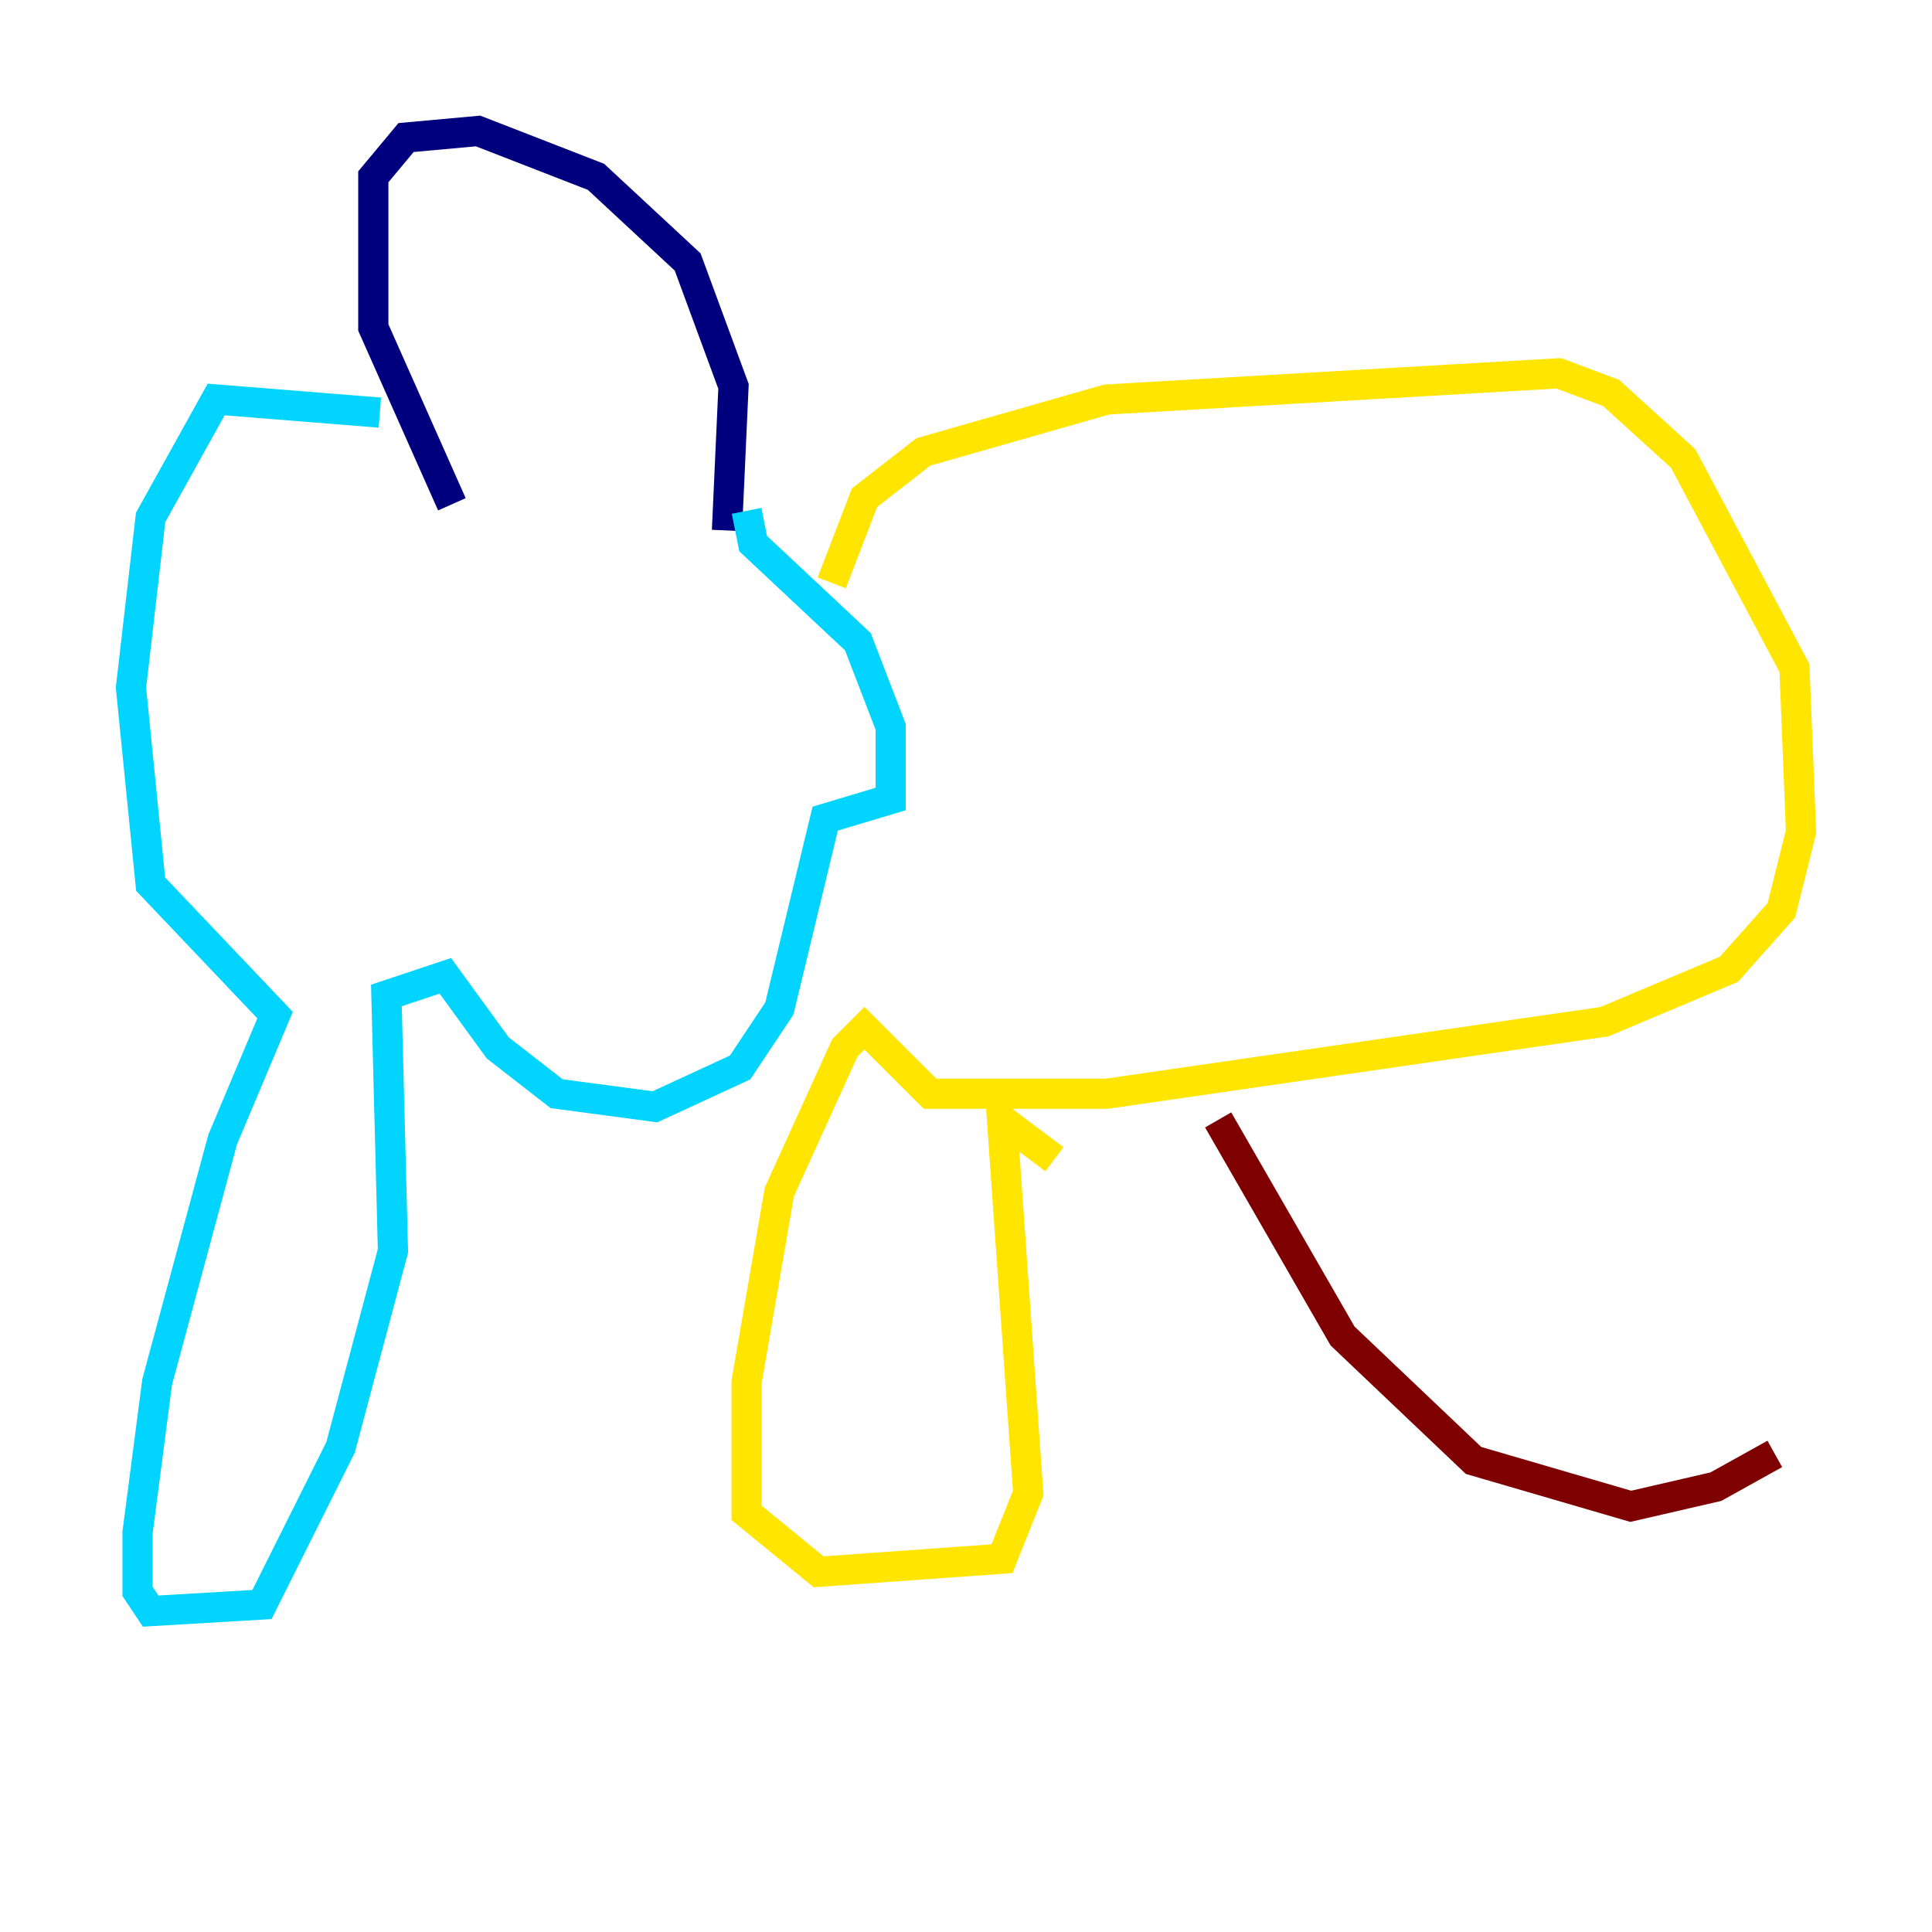 <?xml version="1.0" encoding="utf-8" ?>
<svg baseProfile="tiny" height="128" version="1.2" viewBox="0,0,128,128" width="128" xmlns="http://www.w3.org/2000/svg" xmlns:ev="http://www.w3.org/2001/xml-events" xmlns:xlink="http://www.w3.org/1999/xlink"><defs /><polyline fill="none" points="29.939,33.41 24.732,21.695 24.732,11.715 26.902,9.112 31.675,8.678 39.485,11.715 45.559,17.356 48.597,25.6 48.163,35.146" stroke="#00007f" stroke-width="2" /><polyline fill="none" points="25.166,27.336 14.319,26.468 9.98,34.278 8.678,45.559 9.98,58.576 18.224,67.254 14.752,75.498 10.414,91.552 9.112,101.532 9.112,105.437 9.98,106.739 17.356,106.305 22.563,95.891 26.034,82.875 25.6,65.953 29.505,64.651 32.976,69.424 36.881,72.461 43.39,73.329 49.031,70.725 51.634,66.82 54.671,54.237 59.01,52.936 59.01,48.163 56.841,42.522 49.898,36.014 49.464,33.844" stroke="#00d4ff" stroke-width="2" /><polyline fill="none" points="55.105,38.617 57.275,32.976 61.18,29.939 73.329,26.468 103.268,24.732 106.739,26.034 111.512,30.373 118.888,44.258 119.322,55.105 118.02,60.312 114.549,64.217 106.305,67.688 73.329,72.461 61.614,72.461 57.275,68.122 55.973,69.424 51.634,78.969 49.464,91.552 49.464,100.231 54.237,104.136 66.386,103.268 68.122,98.929 66.386,74.197 69.858,76.8" stroke="#ffe500" stroke-width="2" /><polyline fill="none" points="80.705,74.197 88.949,88.515 97.627,96.759 108.041,99.797 113.681,98.495 117.586,96.325" stroke="#7f0000" stroke-width="2" /></svg>